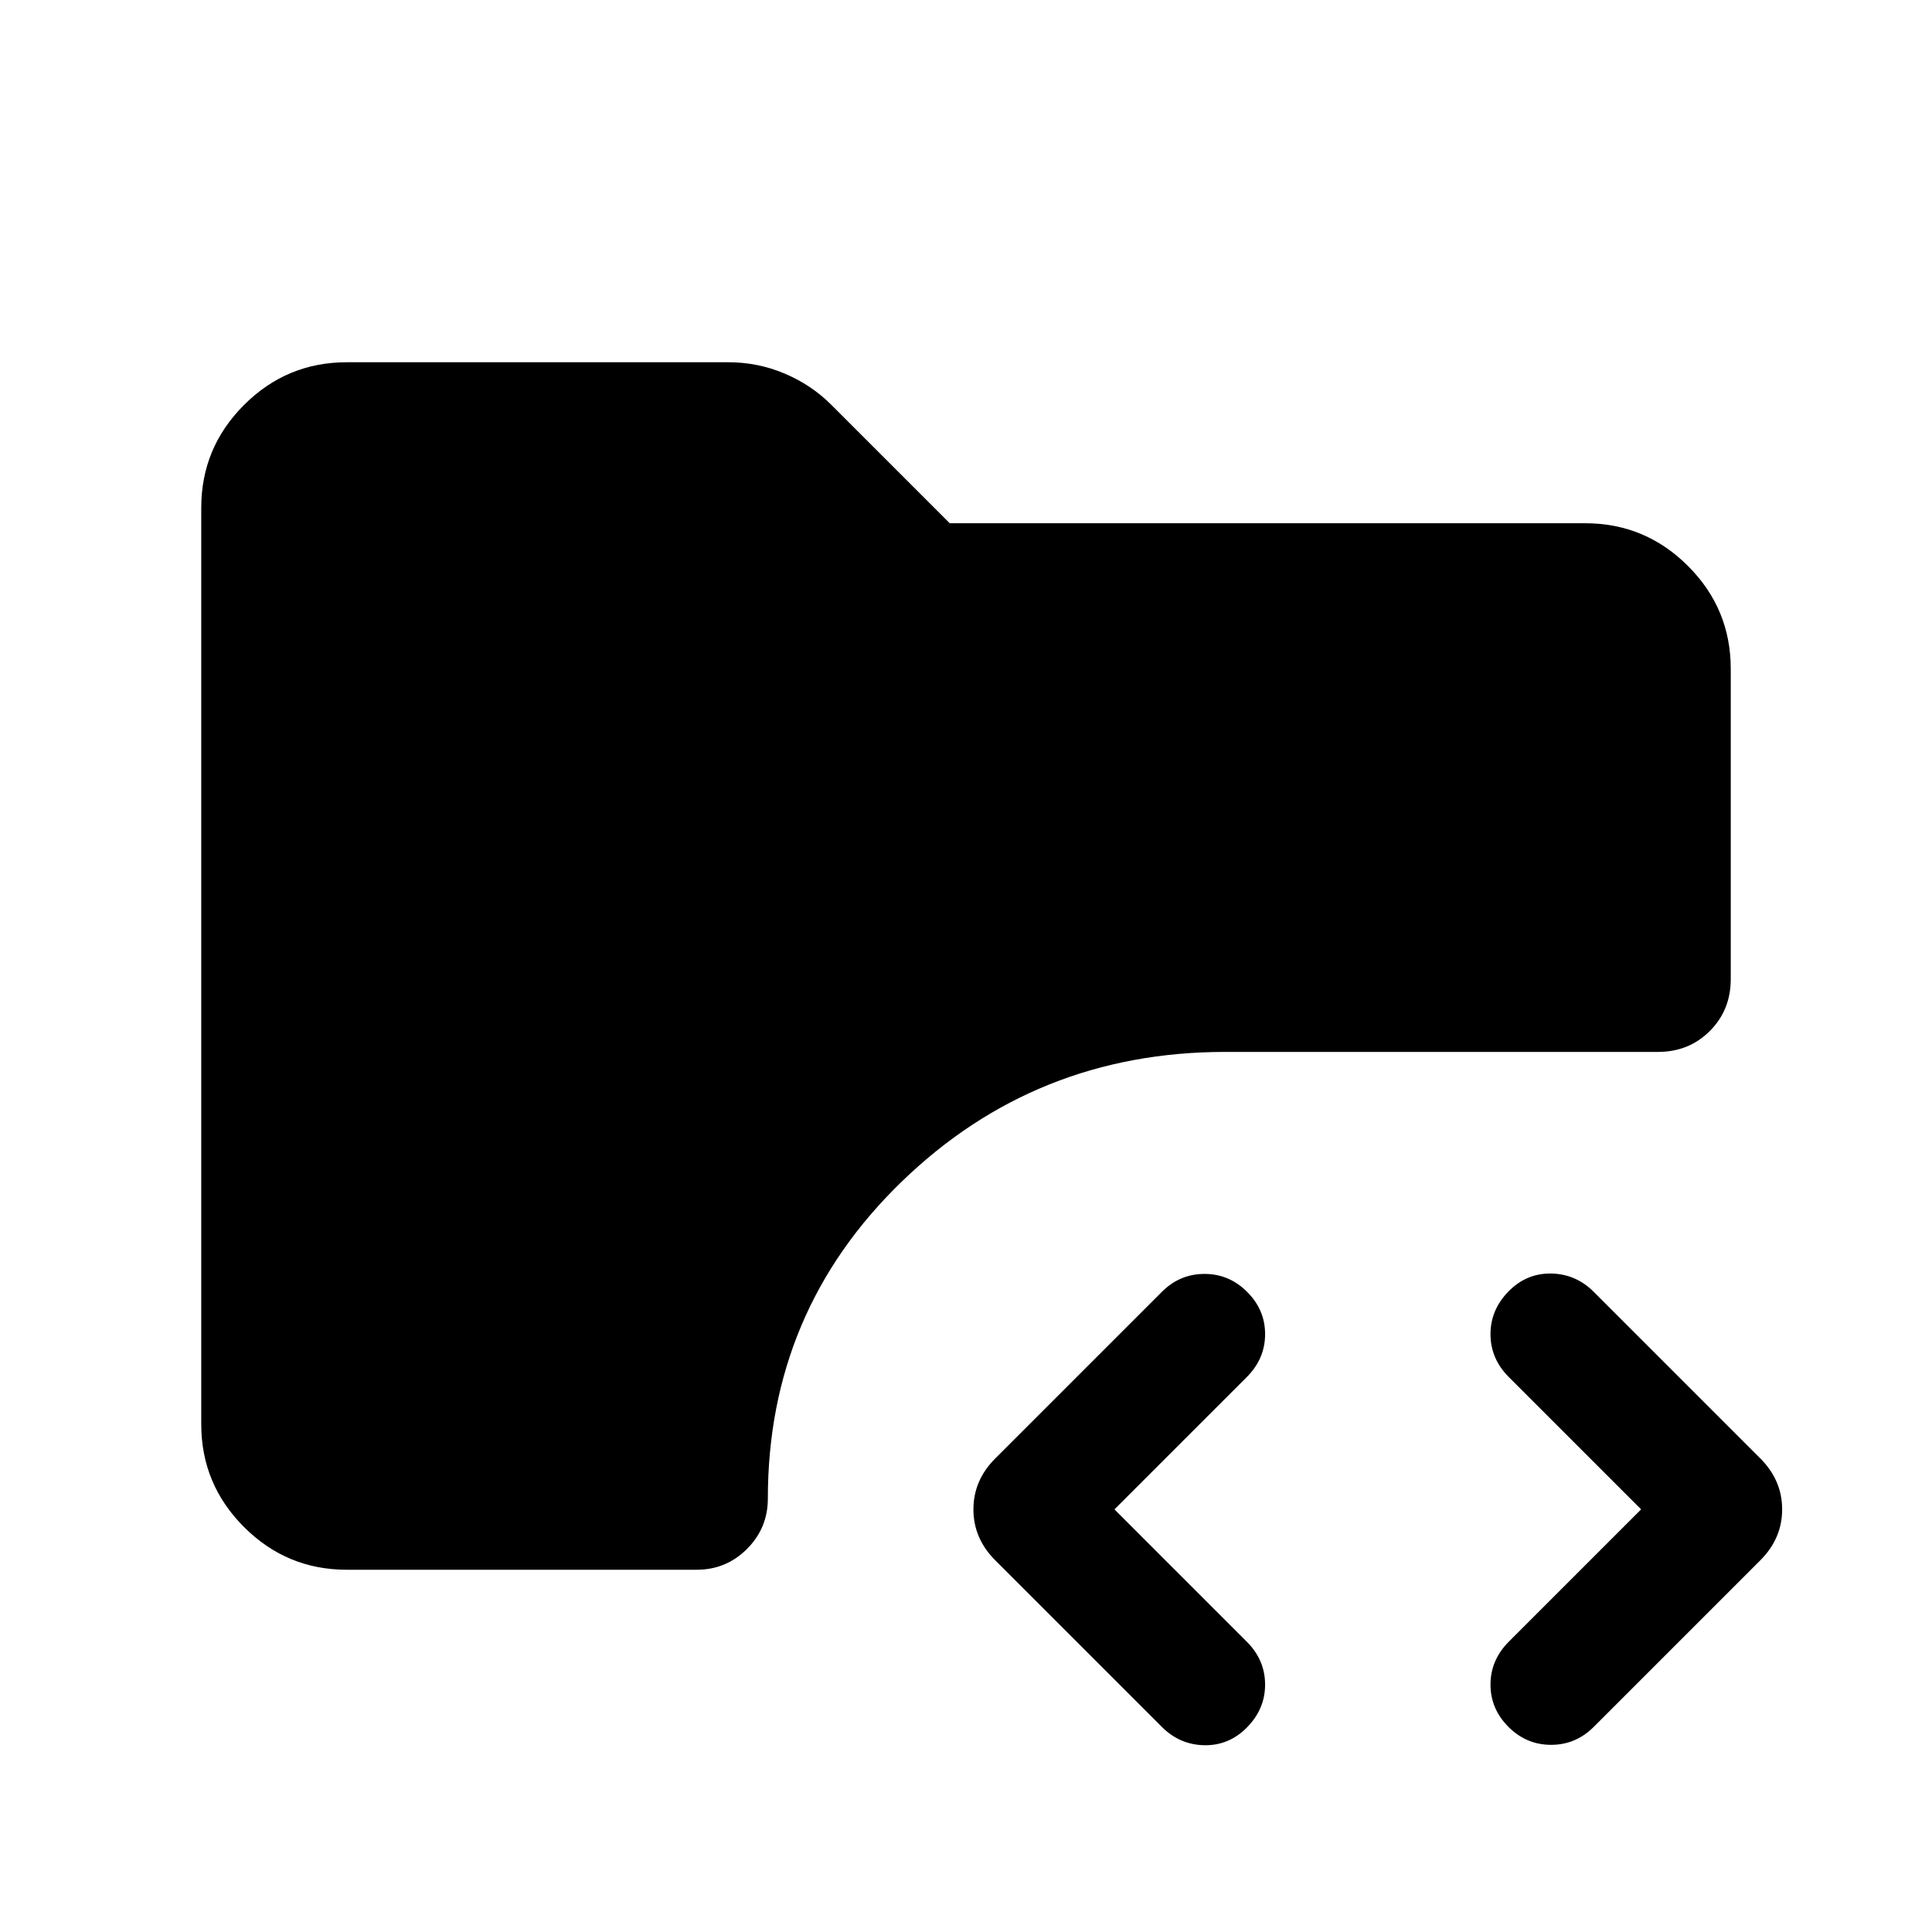 <svg xmlns="http://www.w3.org/2000/svg" height="24" viewBox="0 -960 960 960" width="24"><path d="M619.69-101.73q-8.92 9.11-21.19 8.92-12.27-.19-21.19-9.11l-82.77-82.77q-10.85-10.85-10.85-25.31 0-14.46 10.85-25.31l82.77-82.77q8.92-8.92 21.19-8.92 12.27 0 21.19 8.92 8.93 8.93 8.93 21.01 0 12.08-8.93 21.15L553.77-210l65.92 65.92q8.93 9.07 8.93 21.15 0 12.08-8.93 21.2Zm129.85-.19q-8.92-8.93-8.92-21.01 0-12.08 8.92-21.15L815.46-210l-65.92-65.92q-8.92-9.07-8.92-21.15 0-12.08 8.92-21.2 8.92-9.11 21.19-8.92 12.27.19 21.19 9.11l82.77 82.77q10.85 10.85 10.85 25.31 0 14.46-10.85 25.31l-82.77 82.77Q783-93 770.73-93q-12.27 0-21.19-8.92ZM172.31-180q-29.83 0-51.07-21.24Q100-222.48 100-252.31v-455.38q0-29.83 21.24-51.07Q142.48-780 172.31-780h189.62q14.66 0 27.94 5.62 13.28 5.61 23.13 15.46L471.92-700h315.77q29.83 0 51.07 21.24Q860-657.52 860-627.69v154.23q0 15.36-10.4 25.76-10.39 10.39-25.76 10.39H608.85q-94.23 0-160.77 64.43-66.54 64.42-66.54 157.49 0 14.7-10.35 25.04Q360.85-180 346.16-180H172.31Z"/></svg>